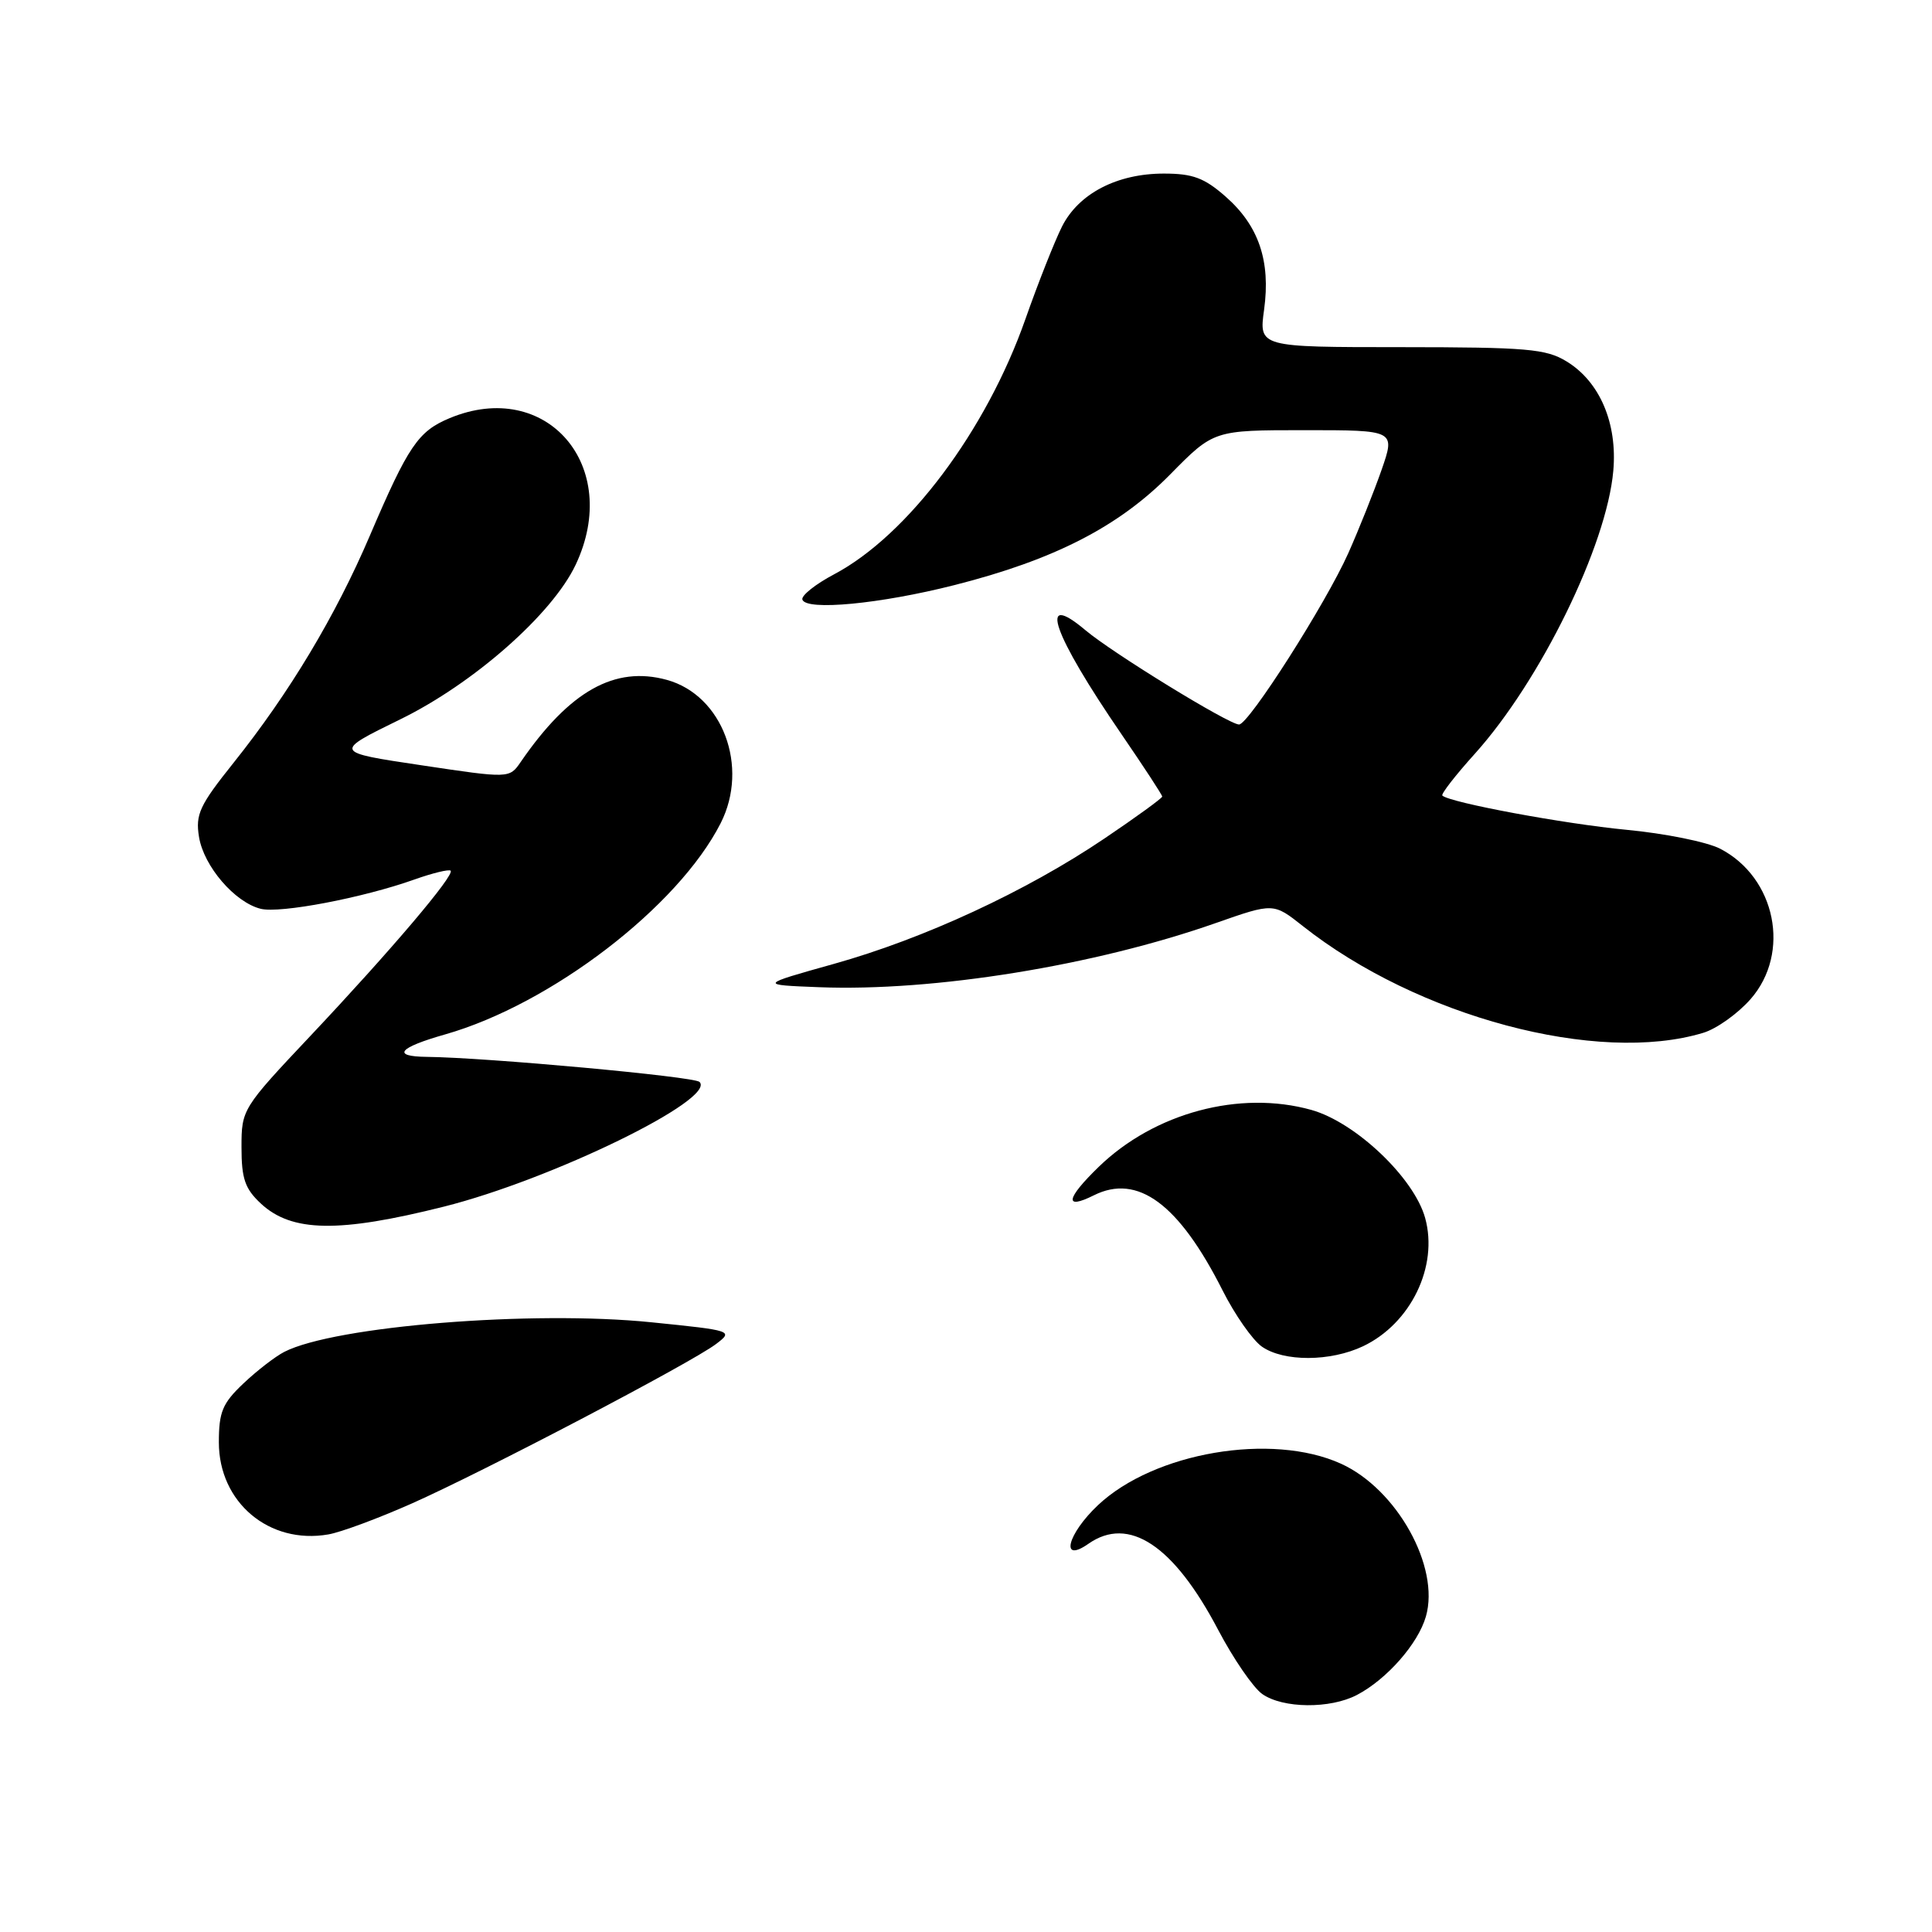 <?xml version="1.0" encoding="UTF-8" standalone="no"?>
<!DOCTYPE svg PUBLIC "-//W3C//DTD SVG 1.1//EN" "http://www.w3.org/Graphics/SVG/1.1/DTD/svg11.dtd" >
<svg xmlns="http://www.w3.org/2000/svg" xmlns:xlink="http://www.w3.org/1999/xlink" version="1.1" viewBox="0 0 256 256">
 <g >
 <path fill="currentColor"
d=" M 179.80 224.59 C 183.76 222.52 187.91 217.80 188.94 214.19 C 190.83 207.62 185.09 197.31 177.69 193.95 C 168.51 189.78 152.92 192.44 145.49 199.44 C 141.41 203.29 140.44 207.21 144.22 204.56 C 149.57 200.81 155.52 204.75 161.41 215.96 C 163.43 219.80 166.06 223.63 167.26 224.47 C 170.00 226.39 176.25 226.45 179.80 224.59 Z  M 54.50 199.25 C 64.06 195.01 91.56 180.60 94.88 178.09 C 97.19 176.34 97.07 176.30 86.32 175.21 C 70.53 173.60 44.34 175.71 37.67 179.13 C 36.48 179.74 34.04 181.62 32.25 183.32 C 29.48 185.94 29.00 187.08 29.00 191.12 C 29.00 199.07 35.66 204.68 43.50 203.32 C 45.15 203.04 50.10 201.20 54.50 199.25 Z  M 180.62 178.38 C 186.94 175.37 190.61 167.80 188.84 161.39 C 187.37 156.07 179.62 148.71 173.76 147.07 C 164.28 144.42 152.97 147.45 145.58 154.62 C 141.24 158.83 140.98 160.36 144.93 158.39 C 150.74 155.48 156.20 159.51 161.99 170.97 C 163.62 174.21 165.97 177.56 167.20 178.43 C 170.10 180.46 176.28 180.44 180.62 178.38 Z  M 58.80 159.89 C 73.10 156.30 94.97 145.63 92.69 143.36 C 91.99 142.65 64.50 140.13 56.55 140.04 C 51.84 139.99 52.80 138.82 59.00 137.06 C 73.02 133.06 89.86 120.16 95.49 109.08 C 99.29 101.60 95.75 92.13 88.37 90.09 C 81.47 88.19 75.47 91.55 69.00 100.96 C 67.50 103.15 67.50 103.15 55.83 101.40 C 44.17 99.66 44.17 99.66 53.01 95.33 C 62.74 90.58 73.17 81.39 76.27 74.85 C 82.47 61.75 72.40 50.05 59.55 55.42 C 55.41 57.15 54.09 59.09 49.01 70.97 C 44.46 81.62 38.34 91.82 30.95 101.07 C 26.45 106.70 25.88 107.90 26.37 110.90 C 27.00 114.78 31.10 119.56 34.54 120.42 C 37.10 121.06 48.06 118.98 54.91 116.54 C 57.33 115.68 59.49 115.16 59.71 115.37 C 60.28 115.95 51.78 125.96 41.16 137.23 C 32.09 146.85 32.00 147.00 32.00 152.02 C 32.00 156.19 32.46 157.52 34.58 159.49 C 38.67 163.28 44.89 163.38 58.80 159.89 Z  M 225.70 136.85 C 227.46 136.32 230.27 134.31 231.95 132.40 C 237.33 126.28 235.31 116.28 227.93 112.46 C 226.19 111.56 220.59 110.43 215.49 109.95 C 207.30 109.17 192.16 106.36 191.12 105.42 C 190.91 105.23 192.85 102.73 195.43 99.87 C 204.13 90.19 212.90 72.27 213.77 62.39 C 214.33 56.08 211.98 50.57 207.58 47.89 C 204.85 46.22 202.33 46.01 185.66 46.00 C 166.81 46.00 166.81 46.00 167.50 41.03 C 168.38 34.58 166.79 29.90 162.40 26.05 C 159.58 23.57 158.05 23.00 154.22 23.00 C 148.01 23.00 142.94 25.64 140.73 30.00 C 139.76 31.93 137.57 37.45 135.87 42.29 C 130.68 57.06 120.30 70.91 110.54 76.09 C 108.04 77.41 106.14 78.93 106.32 79.45 C 106.82 80.96 116.62 80.03 126.46 77.53 C 139.68 74.18 148.24 69.79 155.06 62.86 C 160.83 57.00 160.83 57.00 172.86 57.00 C 184.89 57.00 184.89 57.00 183.07 62.25 C 182.06 65.14 180.08 70.10 178.66 73.29 C 175.68 79.97 165.46 96.00 164.18 96.00 C 162.84 96.00 147.44 86.55 143.82 83.50 C 137.43 78.12 139.45 83.94 148.63 97.33 C 151.58 101.64 154.00 105.33 154.00 105.55 C 154.00 105.76 150.55 108.27 146.34 111.11 C 135.99 118.10 122.41 124.39 110.46 127.73 C 100.57 130.50 100.57 130.50 108.54 130.81 C 123.71 131.40 145.02 127.96 161.12 122.30 C 168.74 119.63 168.74 119.63 172.62 122.70 C 187.83 134.73 211.71 141.10 225.70 136.85 Z "/>
</g>
</svg>